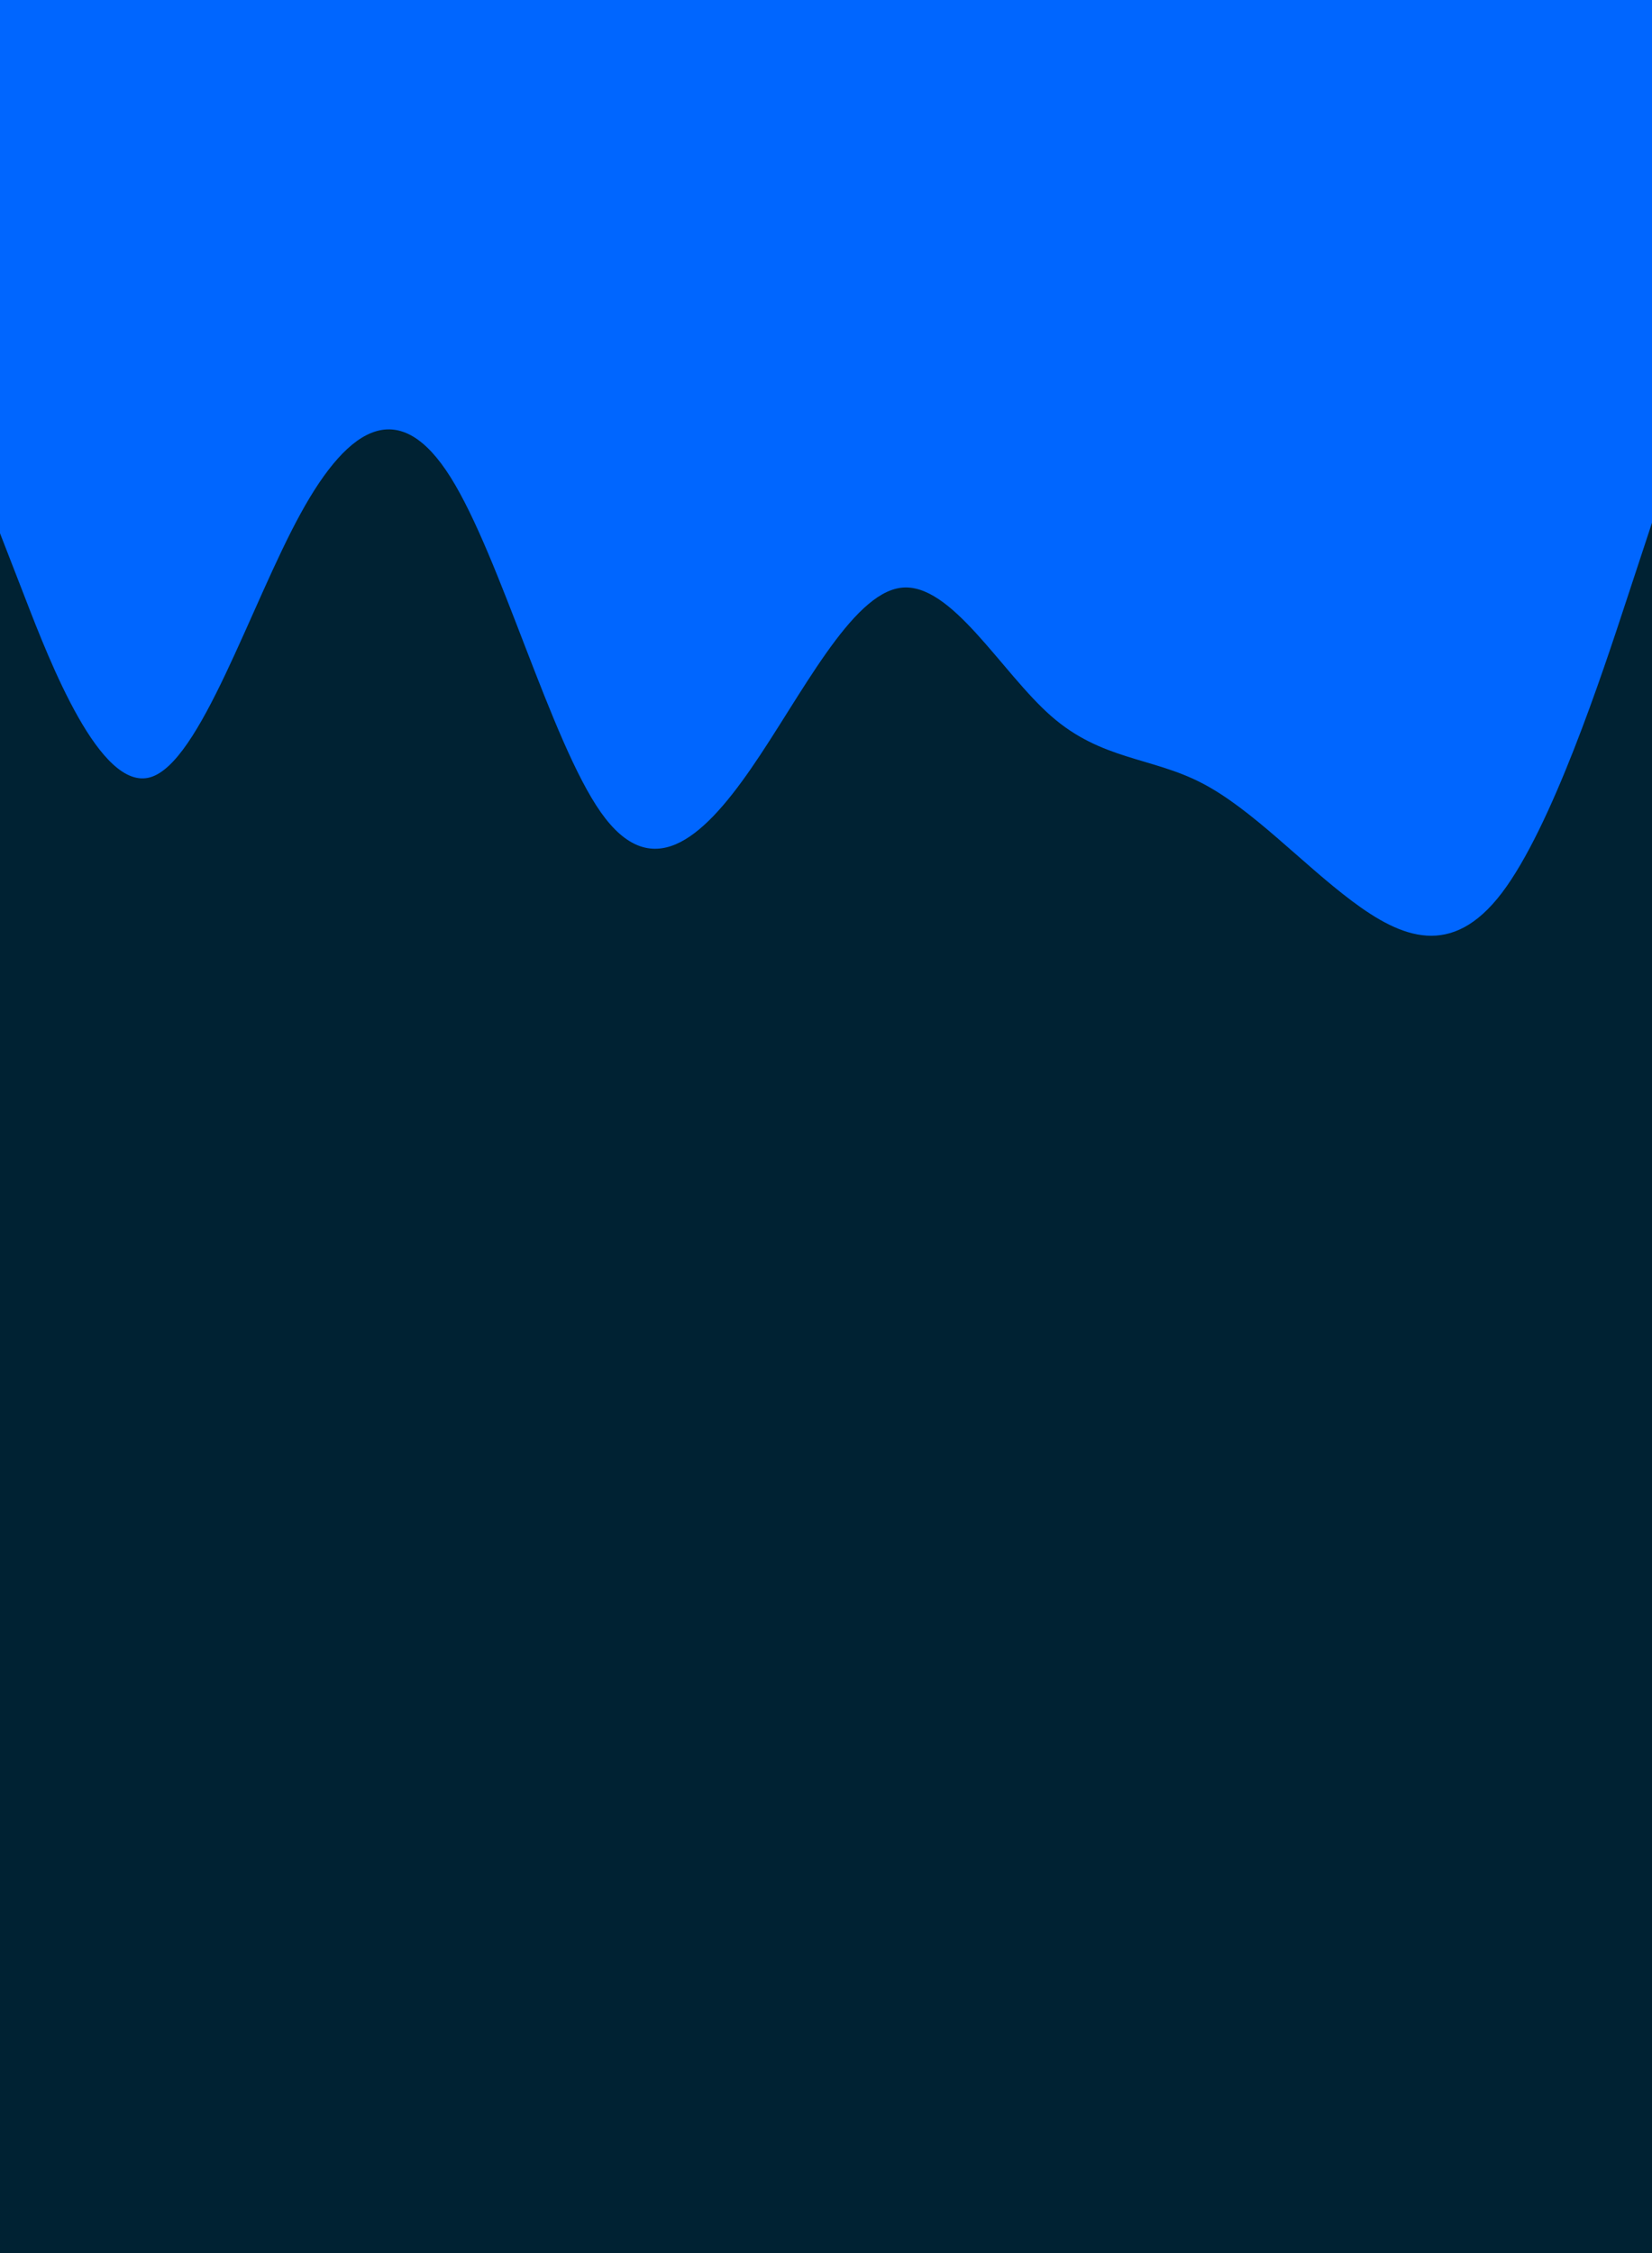 <svg id="visual" viewBox="0 0 1100 1500" width="1100" height="1500" xmlns="http://www.w3.org/2000/svg" xmlns:xlink="http://www.w3.org/1999/xlink" version="1.1"><rect x="0" y="0" width="1100" height="1500" fill="#002233"></rect><path d="M0 355L16.7 398C33.3 441 66.7 527 100 517.5C133.3 508 166.7 403 200 342.2C233.3 281.3 266.7 264.7 300 317.7C333.3 370.7 366.7 493.3 400 540.7C433.3 588 466.7 560 500 511.8C533.3 463.7 566.7 395.3 600 391.3C633.3 387.3 666.7 447.7 700 476.8C733.3 506 766.7 504 800 521.2C833.3 538.3 866.7 574.7 900 599.7C933.3 624.7 966.7 638.3 1000 594.5C1033.3 550.7 1066.7 449.3 1083.3 398.7L1100 348L1100 0L1083.3 0C1066.7 0 1033.3 0 1000 0C966.7 0 933.3 0 900 0C866.7 0 833.3 0 800 0C766.7 0 733.3 0 700 0C666.7 0 633.3 0 600 0C566.7 0 533.3 0 500 0C466.7 0 433.3 0 400 0C366.7 0 333.3 0 300 0C266.7 0 233.3 0 200 0C166.7 0 133.3 0 100 0C66.7 0 33.3 0 16.7 0L0 0Z" fill="#0066FF" stroke-linecap="round" stroke-linejoin="miter"></path></svg>
